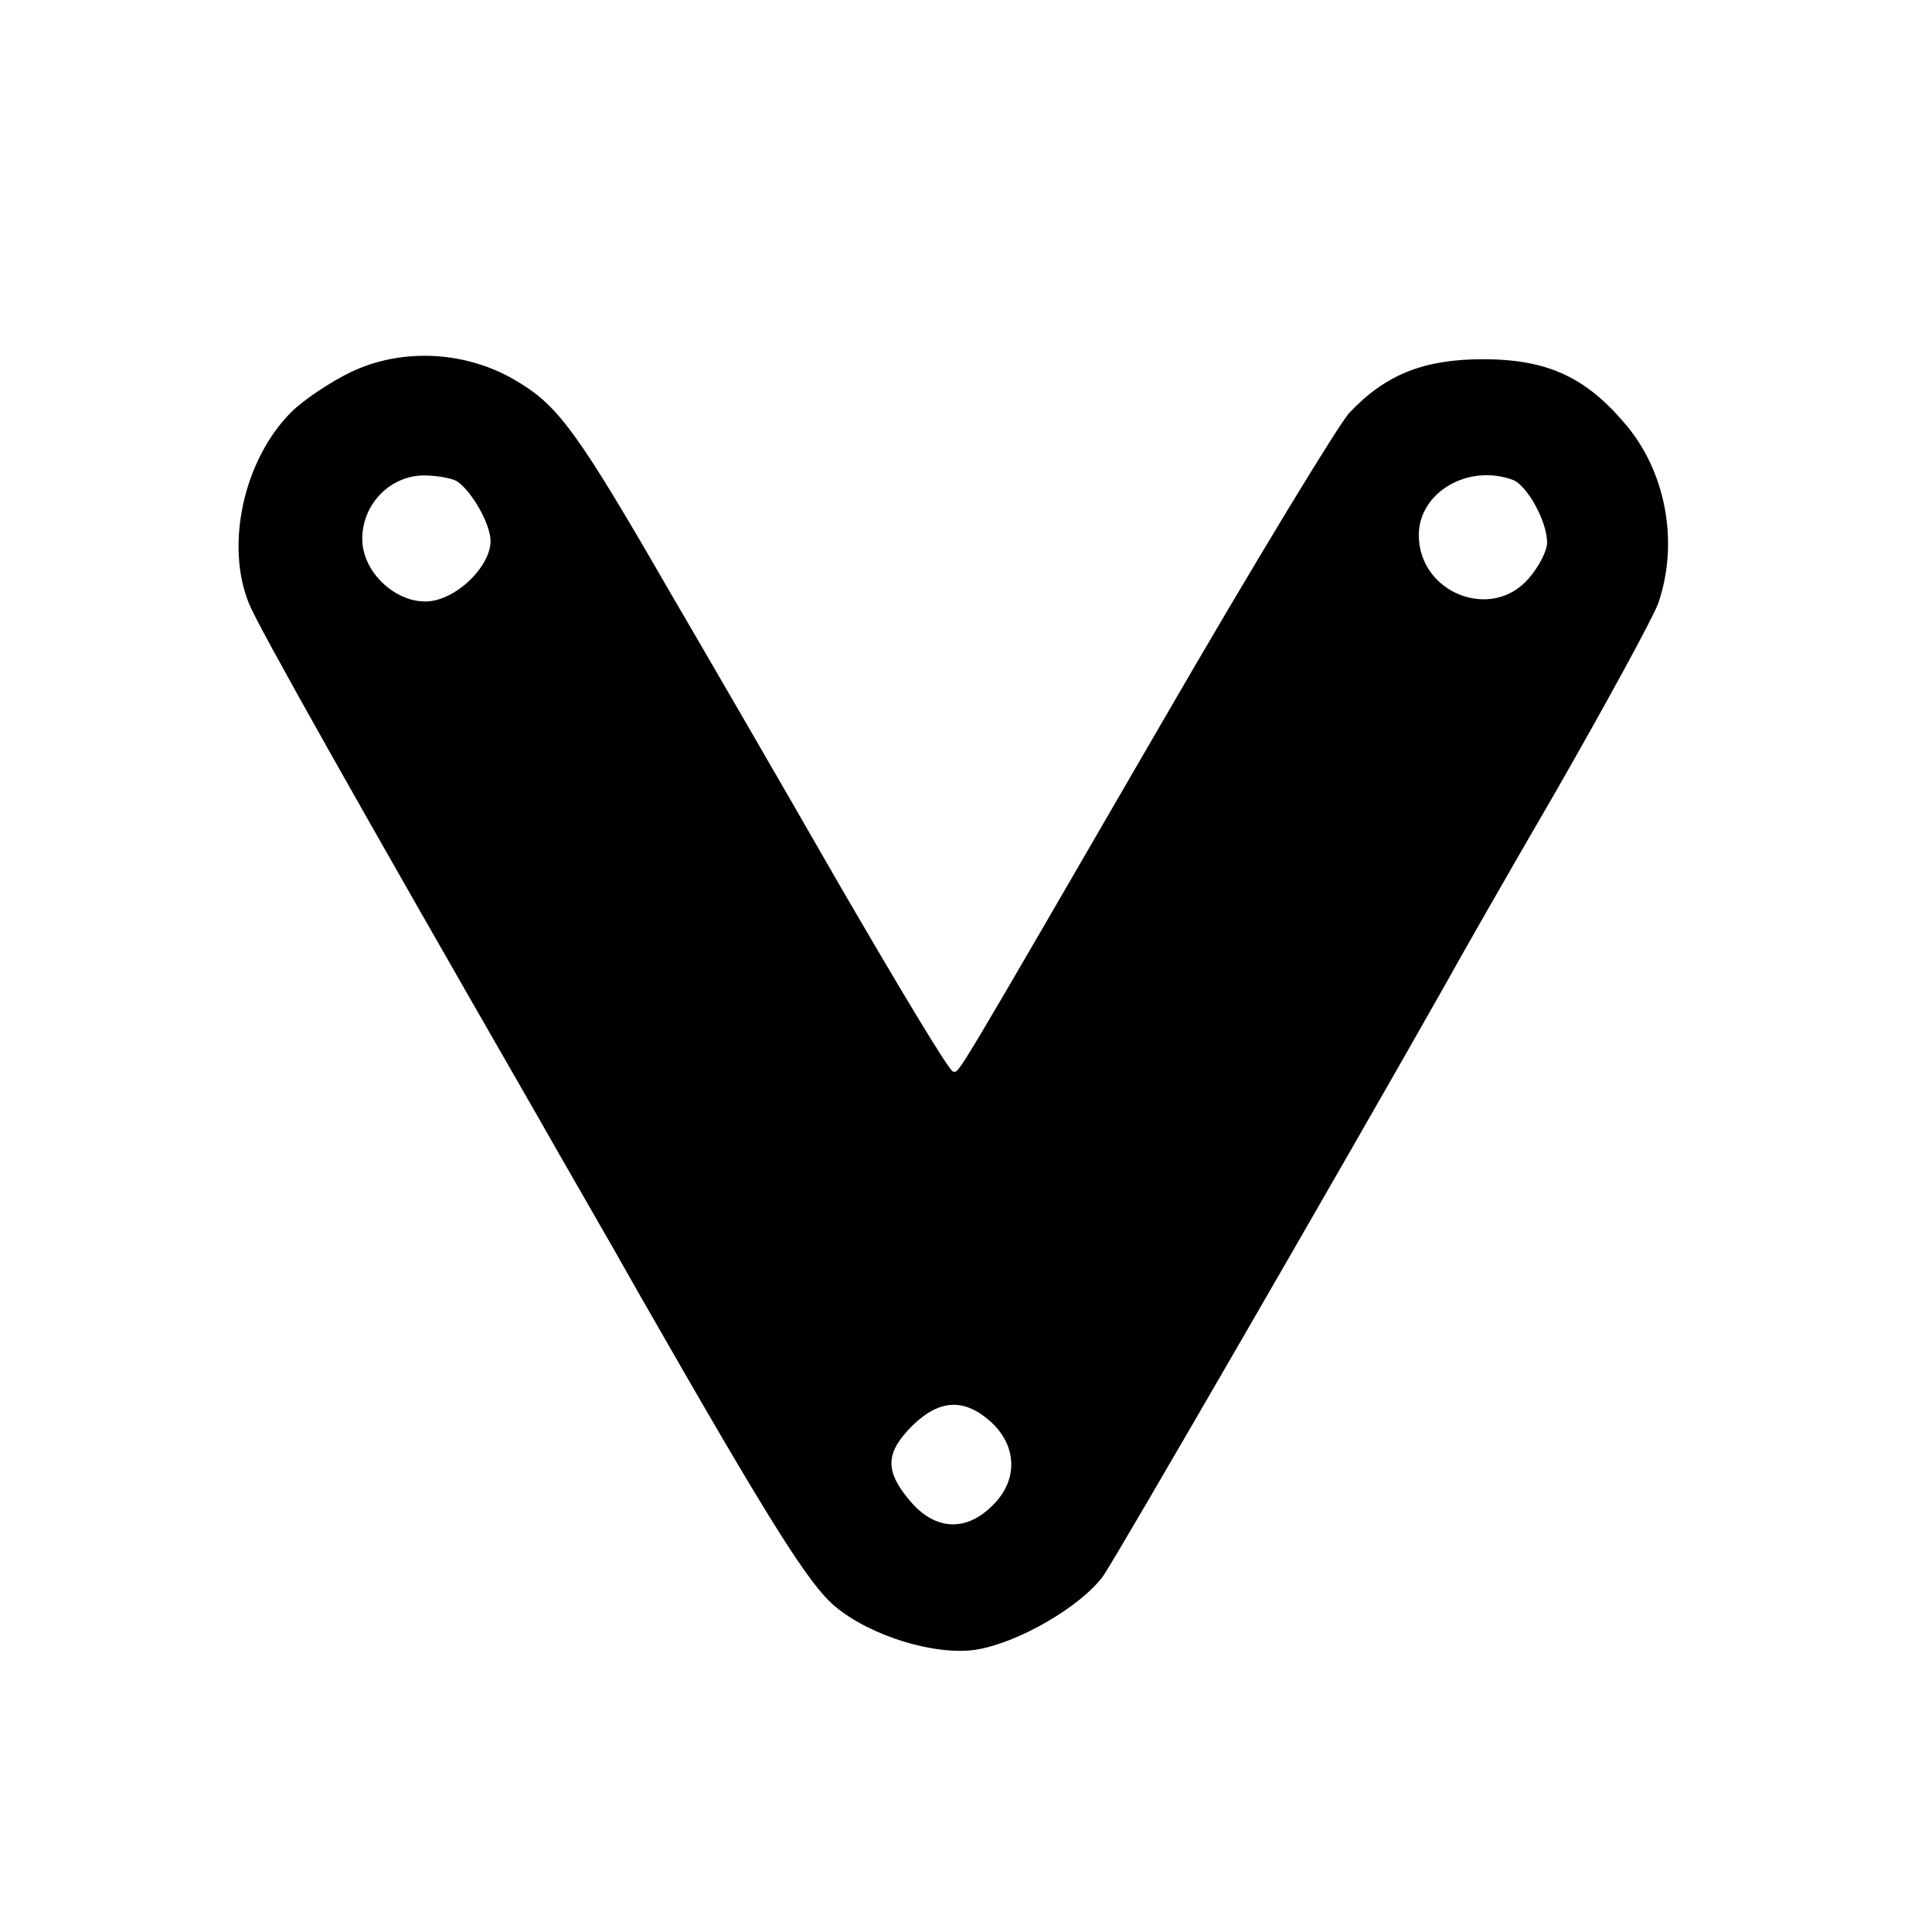 <?xml version="1.0" standalone="no"?>
<!DOCTYPE svg PUBLIC "-//W3C//DTD SVG 20010904//EN"
 "http://www.w3.org/TR/2001/REC-SVG-20010904/DTD/svg10.dtd">
<svg version="1.0" xmlns="http://www.w3.org/2000/svg"
 width="256pt" height="256pt" viewBox="0 0 256 256"
 preserveAspectRatio="xMidYMid meet">
<g transform="translate(0,256) scale(0.1,-0.1)"
fill="#000000" stroke="none">
<path d="M465 2067 c-27 -13 -63 -37 -79 -53 -63 -63 -88 -176 -56 -254 12
-30 142 -261 380 -675 31 -55 95 -165 140 -245 171 -299 222 -380 257 -409 47
-39 132 -65 186 -57 56 9 139 57 169 98 18 26 320 548 454 785 13 24 78 138
146 255 67 117 128 229 135 248 28 80 11 176 -45 240 -52 61 -103 84 -187 84
-78 0 -129 -20 -177 -71 -14 -15 -126 -199 -247 -408 -283 -488 -269 -465
-278 -465 -5 0 -72 112 -151 248 -78 136 -179 310 -224 387 -120 208 -147 246
-200 278 -67 42 -154 47 -223 14z m141 -145 c20 -14 44 -57 44 -79 0 -31 -39
-72 -76 -79 -44 -8 -94 35 -94 82 0 46 37 84 82 84 18 0 38 -4 44 -8z m1399 2
c19 -8 45 -55 45 -83 0 -11 -11 -32 -24 -47 -49 -58 -146 -20 -146 57 0 57 66
95 125 73z m-691 -1249 c34 -32 35 -77 1 -110 -35 -35 -76 -33 -109 6 -34 40
-33 64 3 100 36 35 69 37 105 4z"/>
</g>
</svg>
